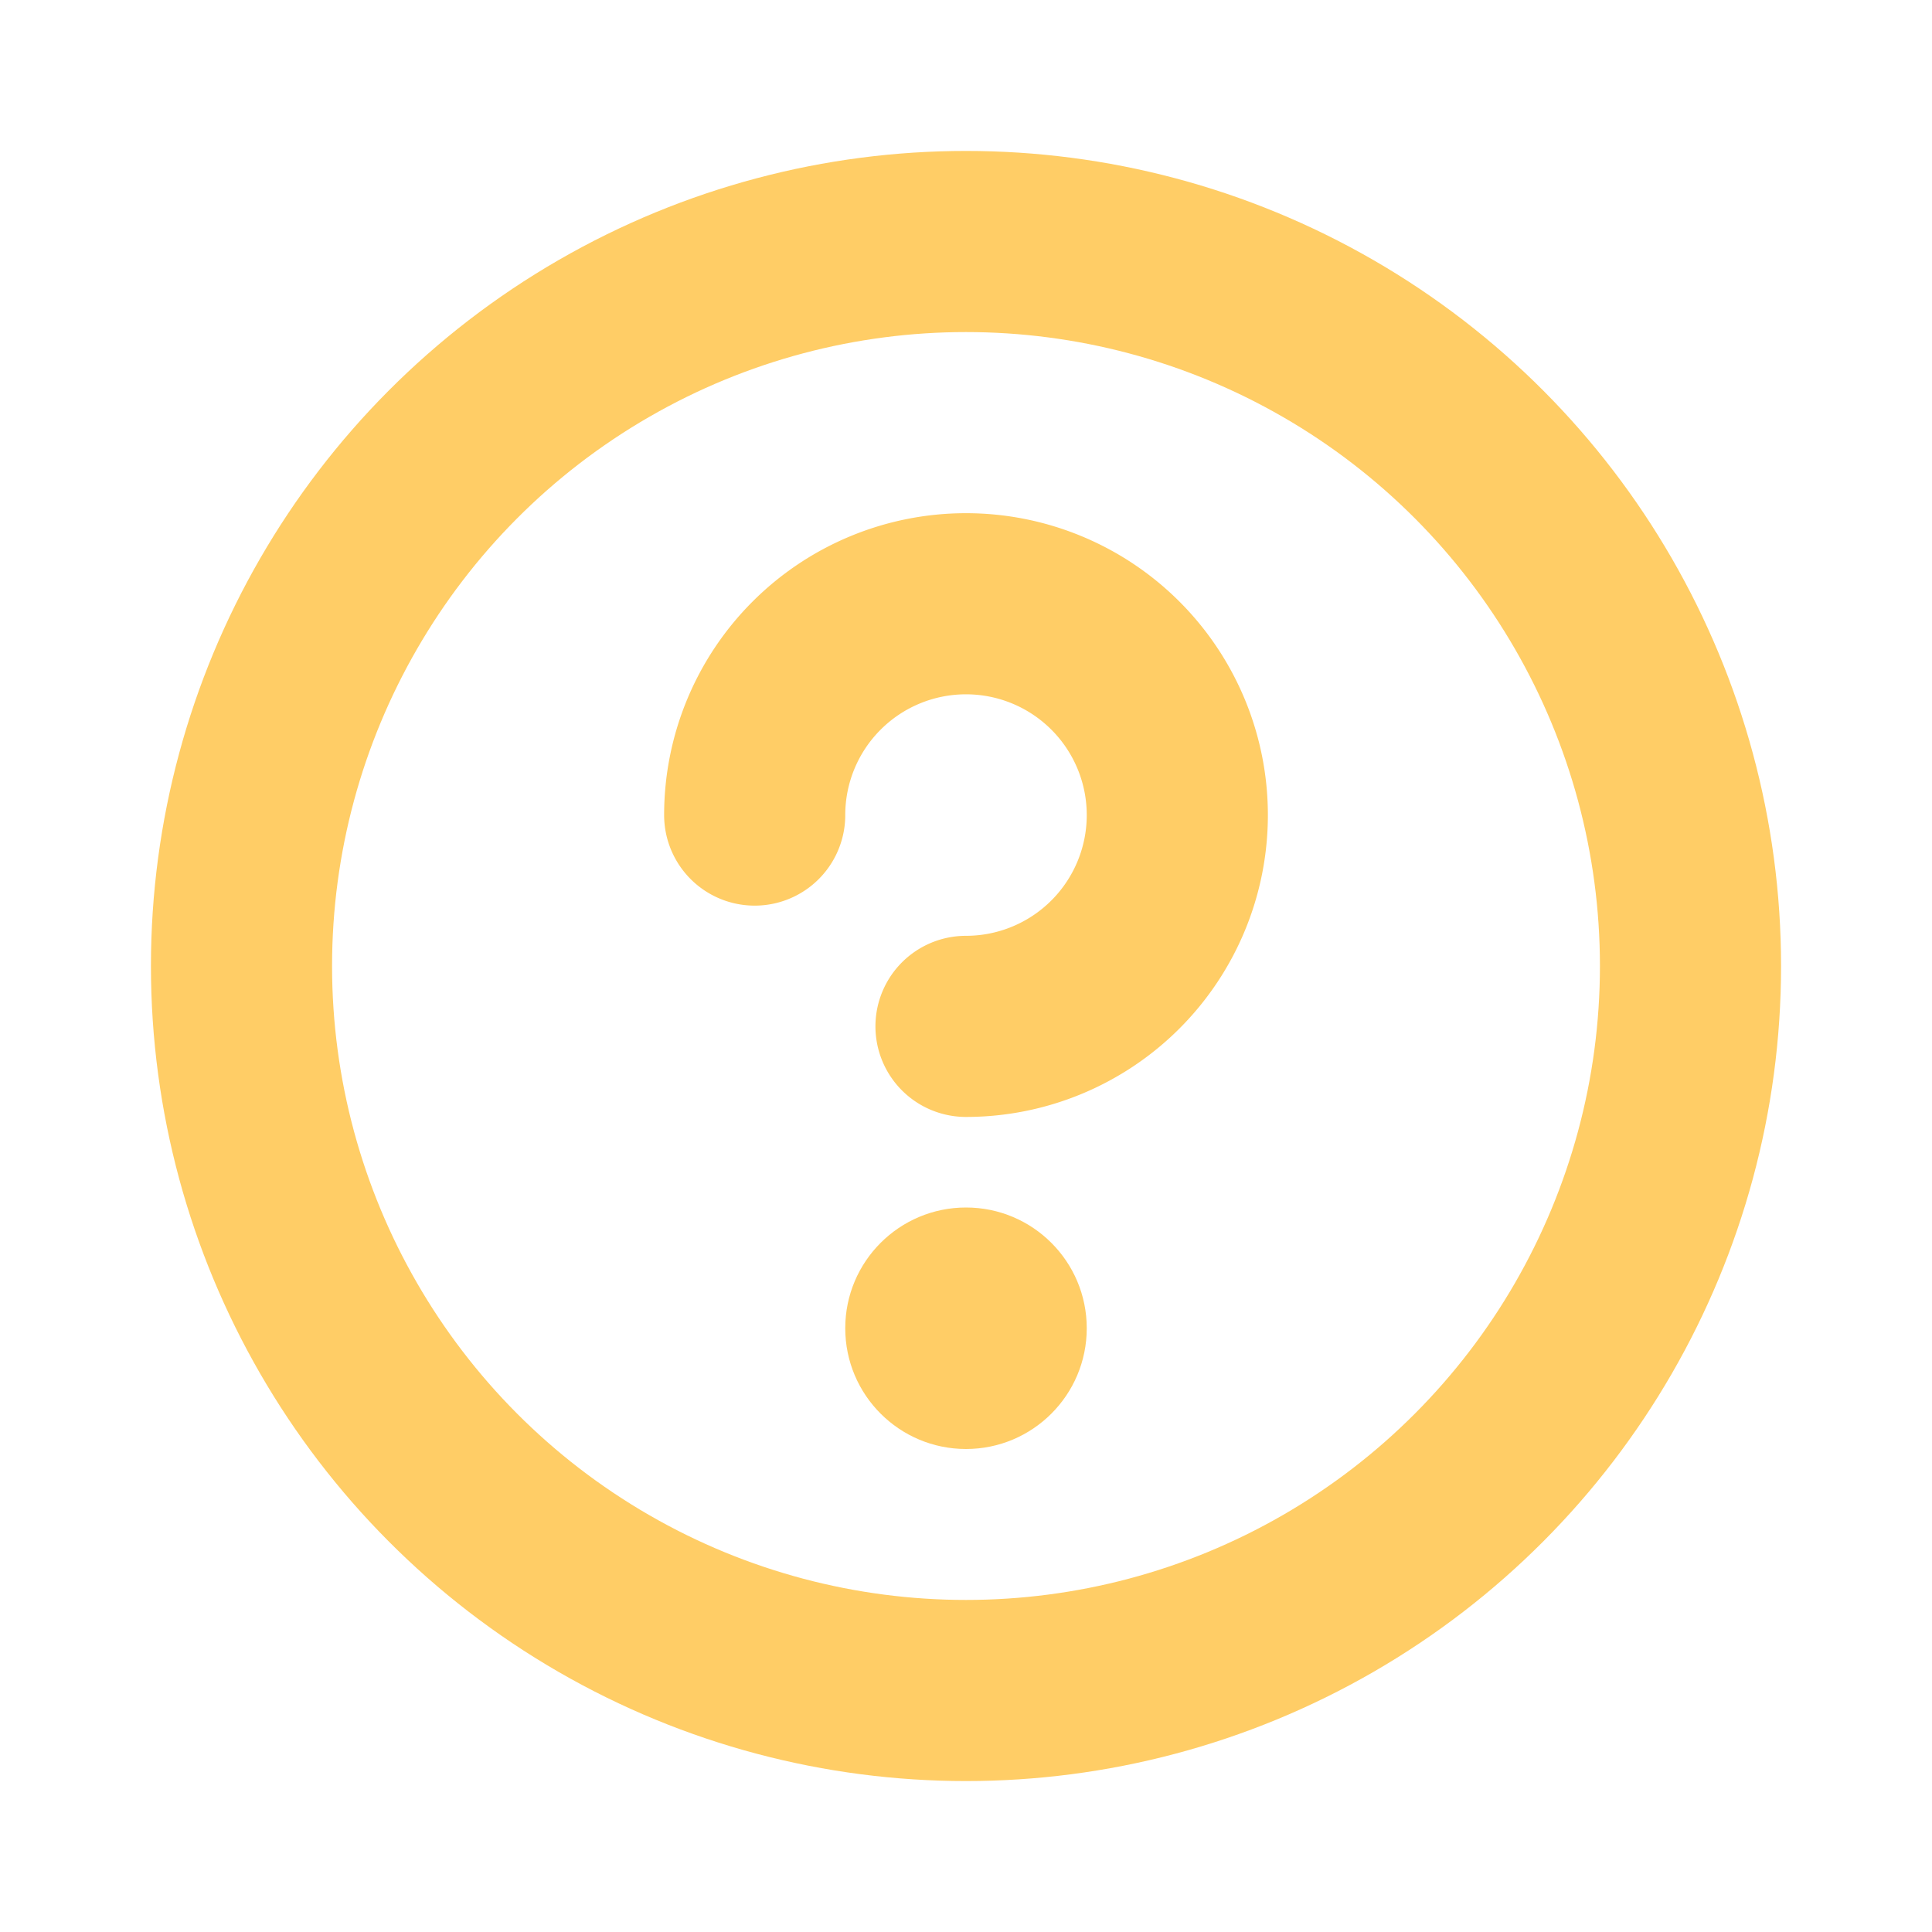 <svg xmlns="http://www.w3.org/2000/svg" width="1em" height="1em" fill="#ffcd66" viewBox="0 0 256 256"><rect width="256" height="256" fill="none"></rect><circle cx="128" cy="128" r="96" fill="none" stroke="#ffcd66" stroke-linecap="round" stroke-linejoin="round" stroke-width="24"></circle><circle cx="128" cy="176" r="16"></circle><path d="M128,136a28,28,0,1,0-28-28" fill="none" stroke="#ffcd66" stroke-linecap="round" stroke-linejoin="round" stroke-width="24"></path></svg>